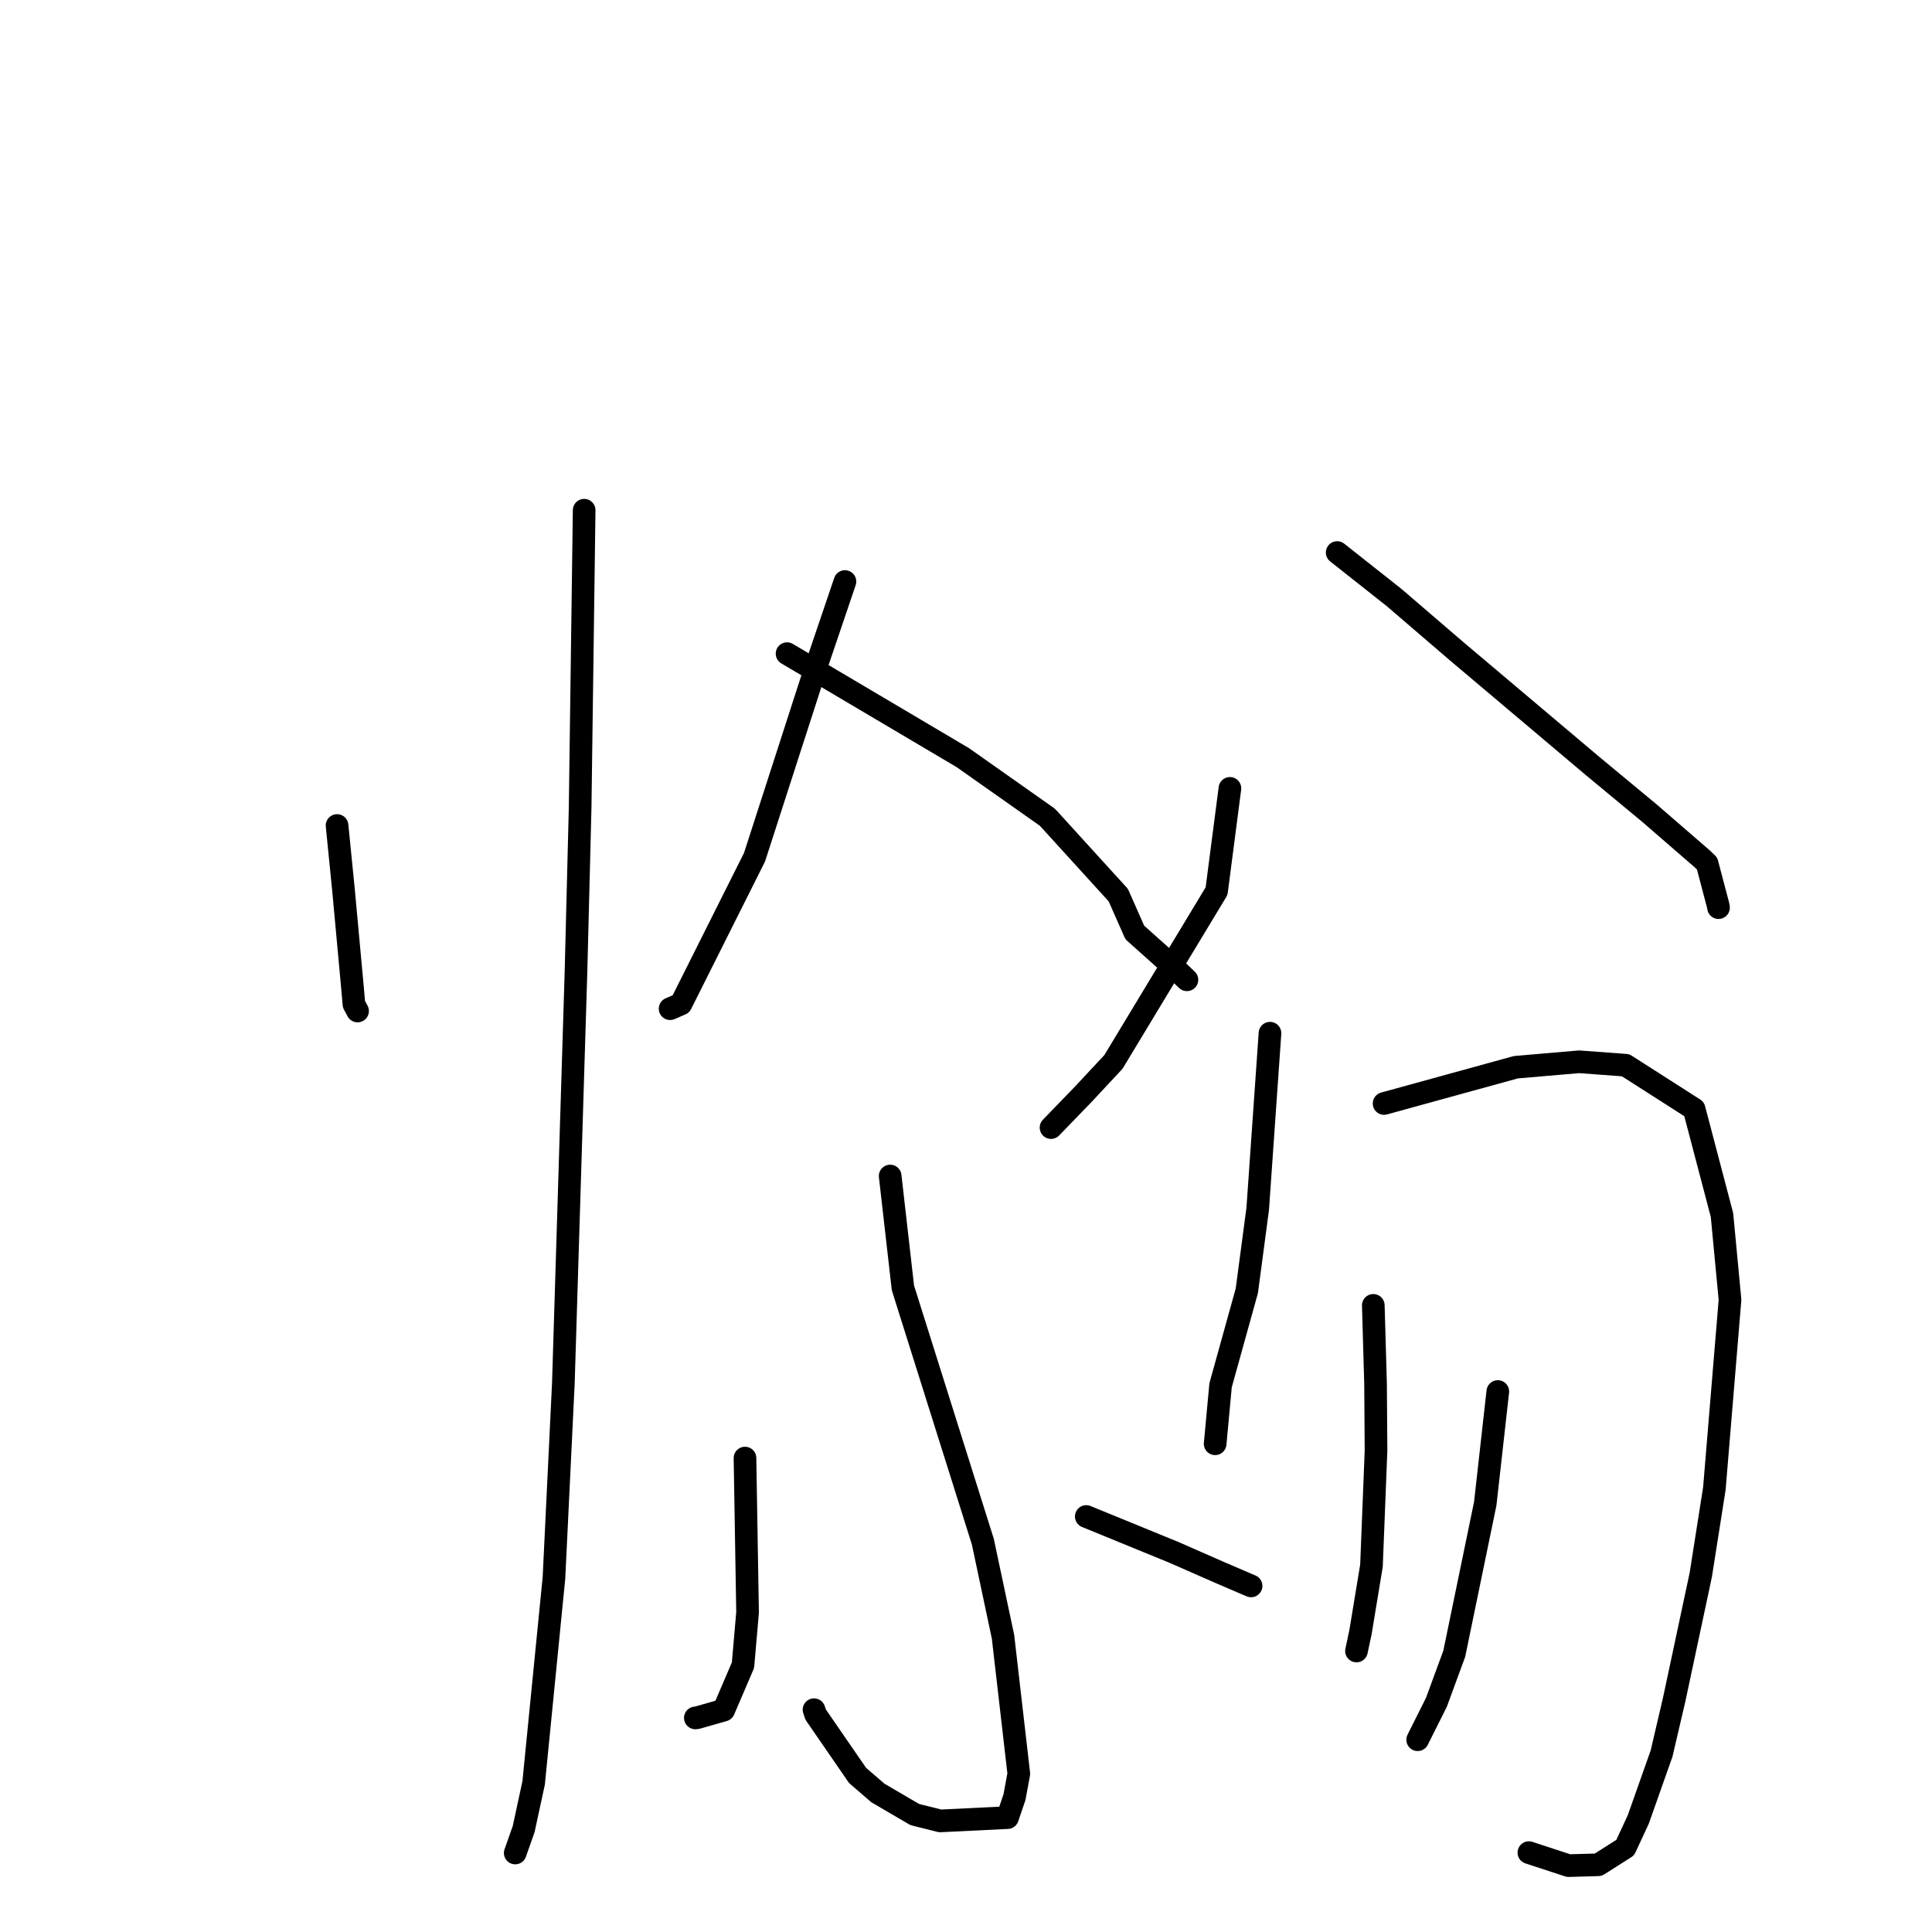 <?xml version="1.0" standalone="no"?>
    <svg width="256" height="256" xmlns="http://www.w3.org/2000/svg" version="1.1">
    <polyline stroke="black" stroke-width="3" stroke-linecap="round" fill="transparent" stroke-linejoin="round" points="44.662 109.384 45.516 117.939 46.683 130.611 46.899 133.076 47.376 133.955 47.382 133.964 " />
        <polyline stroke="black" stroke-width="3" stroke-linecap="round" fill="transparent" stroke-linejoin="round" points="77.404 67.605 76.873 106.947 76.322 128.771 74.649 183.263 73.403 209.066 70.711 236.241 69.385 242.379 68.372 245.246 68.271 245.533 " />
        <polyline stroke="black" stroke-width="3" stroke-linecap="round" fill="transparent" stroke-linejoin="round" points="111.96 77.056 108.037 88.628 99.978 113.587 90.232 133.034 88.792 133.659 " />
        <polyline stroke="black" stroke-width="3" stroke-linecap="round" fill="transparent" stroke-linejoin="round" points="104.289 86.612 127.59 100.399 138.793 108.295 148.179 118.609 150.365 123.558 155.487 128.135 157.274 129.829 " />
        <polyline stroke="black" stroke-width="3" stroke-linecap="round" fill="transparent" stroke-linejoin="round" points="117.953 155.828 119.64 170.642 130.23 204.272 132.906 216.892 134.997 235.032 134.425 238.127 133.504 240.844 124.575 241.28 121.209 240.435 116.323 237.578 113.633 235.257 108.082 227.198 107.861 226.543 " />
        <polyline stroke="black" stroke-width="3" stroke-linecap="round" fill="transparent" stroke-linejoin="round" points="98.714 193.201 99.057 213.658 98.45 220.646 95.897 226.601 92.378 227.607 92.136 227.633 " />
        <polyline stroke="black" stroke-width="3" stroke-linecap="round" fill="transparent" stroke-linejoin="round" points="143.936 200.943 155.56 205.702 161.65 208.375 165.25 209.921 165.774 210.143 " />
        <polyline stroke="black" stroke-width="3" stroke-linecap="round" fill="transparent" stroke-linejoin="round" points="162.971 104.463 161.201 118.081 147.538 140.708 143.519 145.016 139.654 149.011 139.267 149.411 " />
        <polyline stroke="black" stroke-width="3" stroke-linecap="round" fill="transparent" stroke-linejoin="round" points="177.183 73.214 184.721 79.172 193.015 86.296 211.021 101.495 218.553 107.738 225.502 113.755 226.196 114.411 227.661 119.965 227.713 120.268 " />
        <polyline stroke="black" stroke-width="3" stroke-linecap="round" fill="transparent" stroke-linejoin="round" points="168.28 136.904 166.654 160.174 165.212 171.031 161.733 183.558 161.079 190.604 161.013 191.309 " />
        <polyline stroke="black" stroke-width="3" stroke-linecap="round" fill="transparent" stroke-linejoin="round" points="183.399 146.218 200.864 141.411 209.241 140.692 215.4 141.148 224.479 146.952 228.172 160.995 229.235 172.232 227.163 197.232 225.362 208.675 221.843 225.175 220.168 232.351 217.077 241.096 215.348 244.823 211.773 247.093 207.846 247.206 202.97 245.607 202.584 245.481 " />
        <polyline stroke="black" stroke-width="3" stroke-linecap="round" fill="transparent" stroke-linejoin="round" points="181.97 172.967 182.267 183.335 182.33 192.215 181.727 207.458 180.276 216.249 179.784 218.569 179.742 218.767 " />
        <polyline stroke="black" stroke-width="3" stroke-linecap="round" fill="transparent" stroke-linejoin="round" points="198.468 184.384 196.803 199.237 192.696 219.132 190.337 225.553 188.075 230.071 187.849 230.523 " />
        </svg>